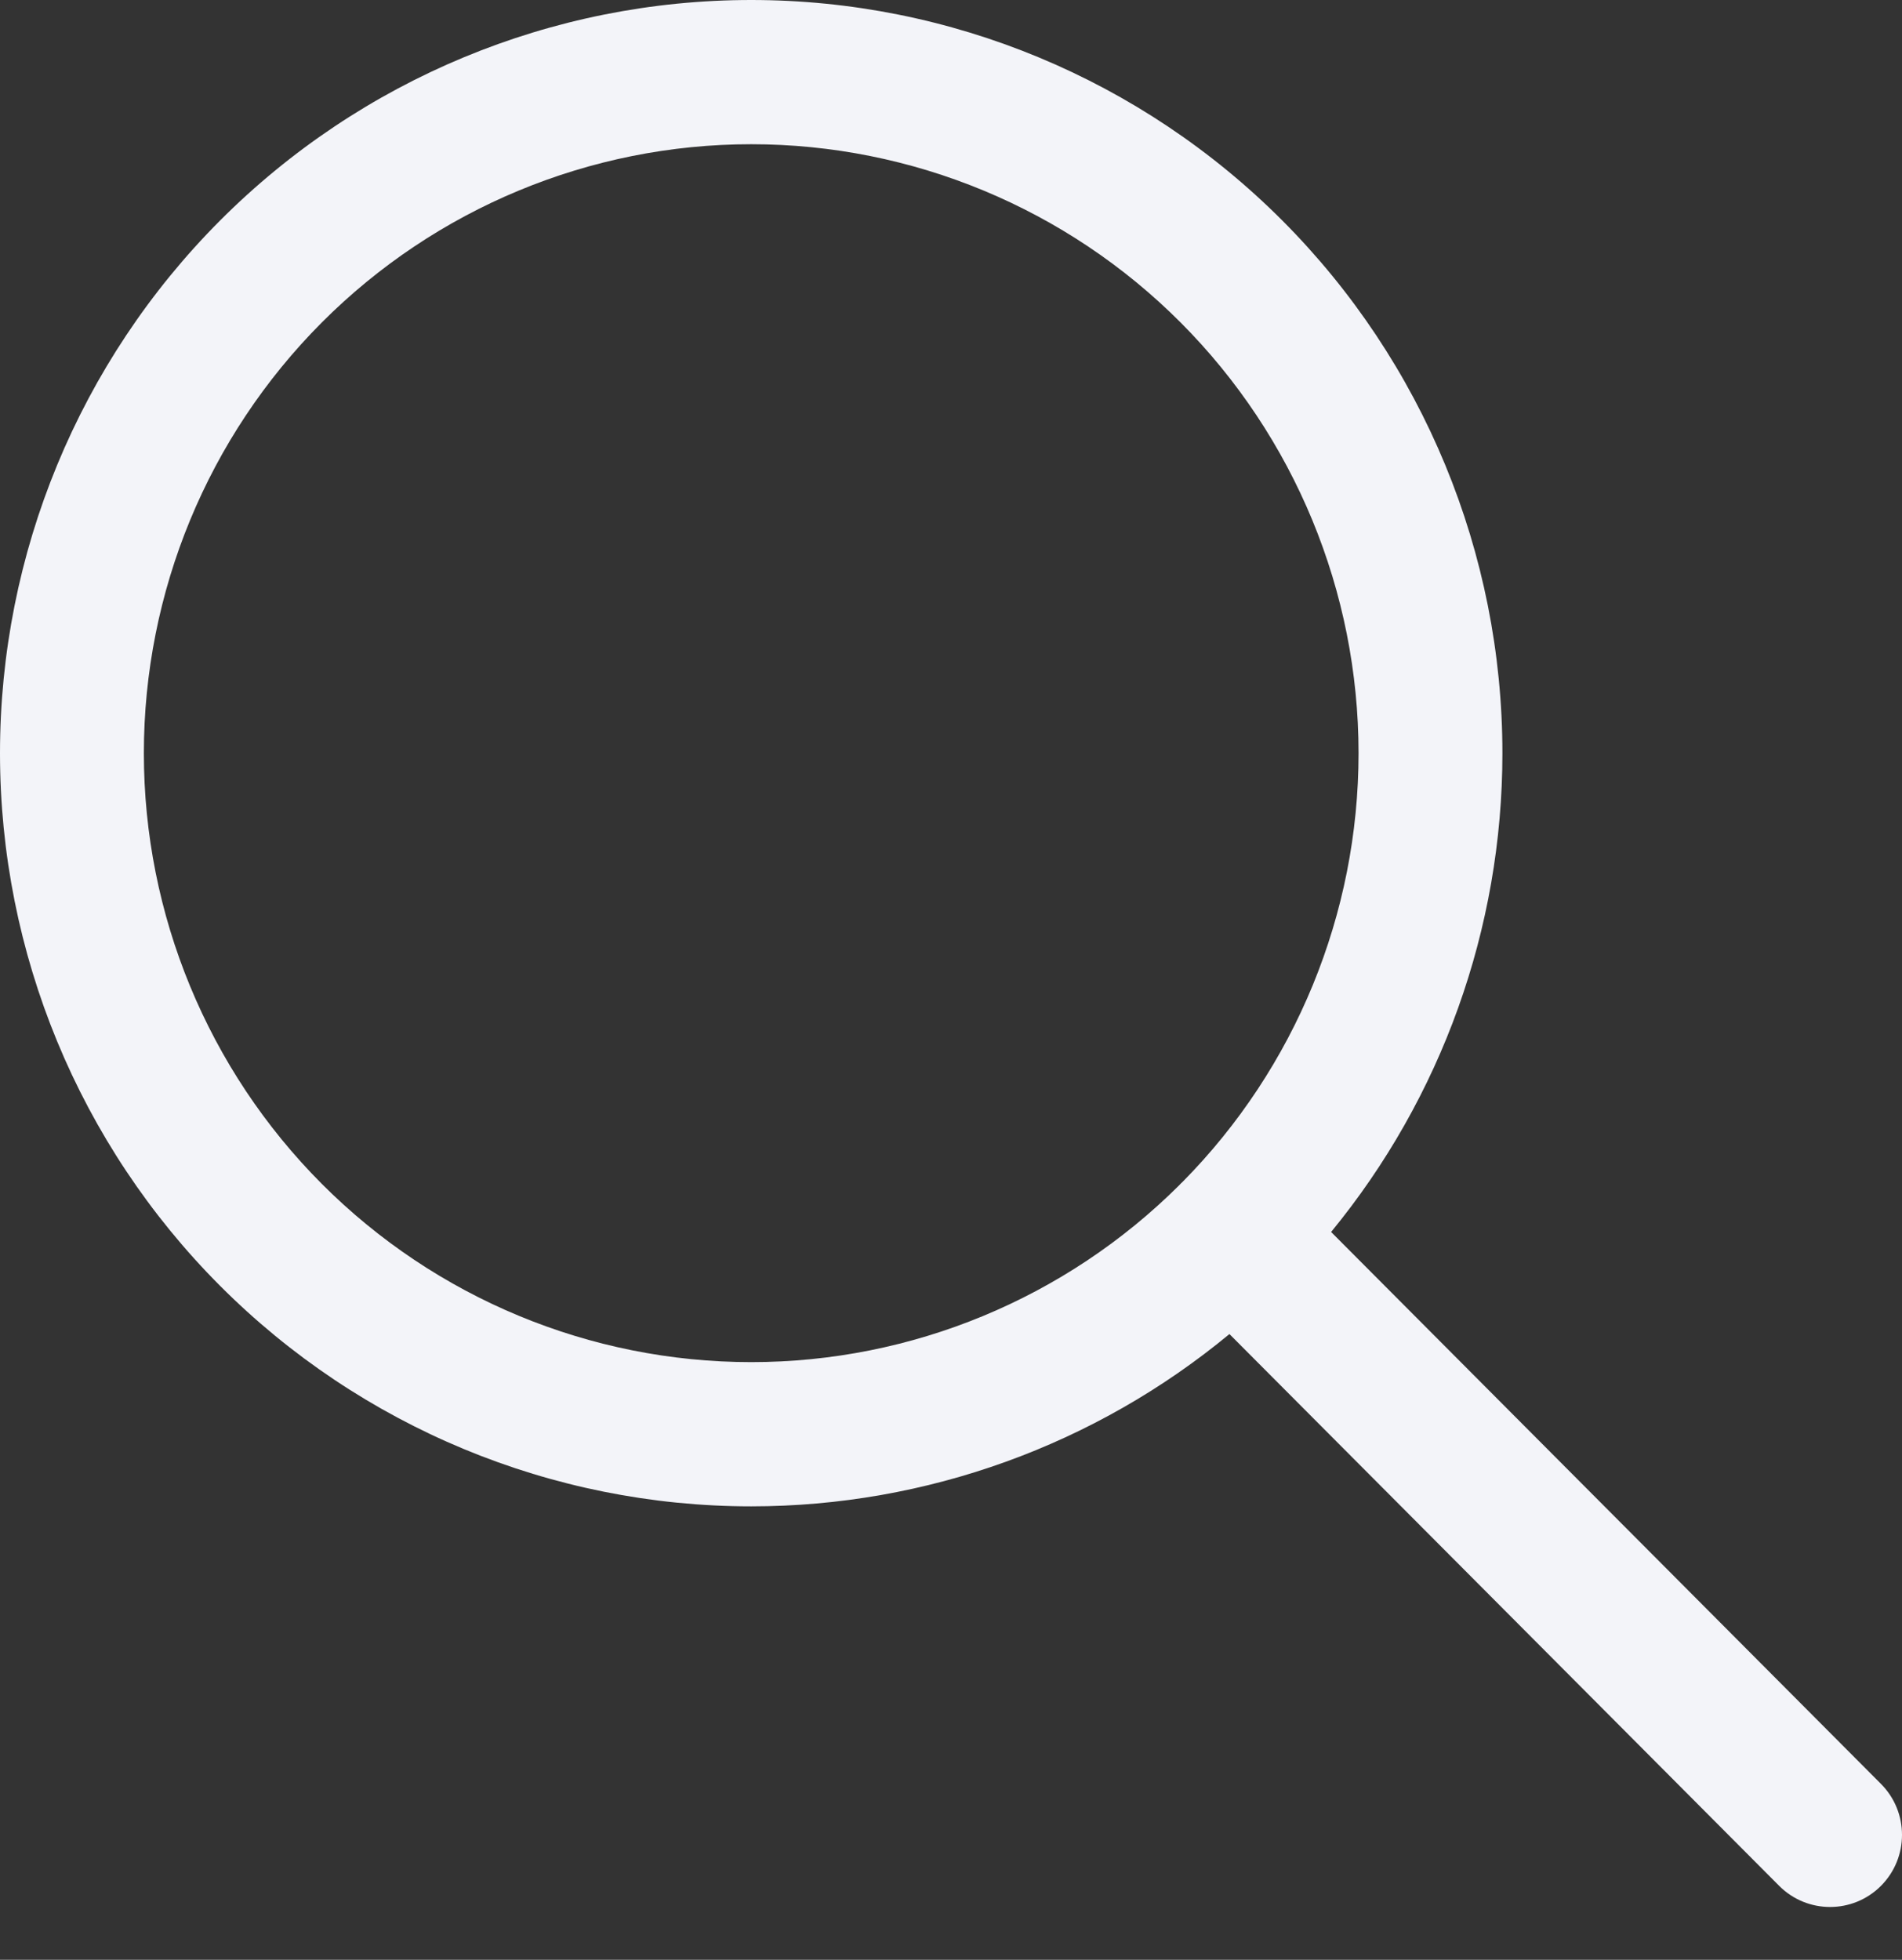 <svg width="33" height="34" viewBox="0 0 33 34" fill="none" xmlns="http://www.w3.org/2000/svg">
<rect x="0" y="0" width="33" height="34" fill="#333333" stroke="none"/>
<path fill-rule="evenodd" clip-rule="evenodd" d="M13.034 2.502C10.239 2.502 7.558 3.615 5.582 5.596C3.606 7.578 2.496 10.265 2.496 13.067C2.496 15.868 3.606 18.555 5.582 20.537C7.558 22.518 10.239 23.631 13.034 23.631C15.817 23.631 18.486 22.527 20.46 20.562C20.47 20.551 20.48 20.541 20.49 20.53C20.5 20.52 20.51 20.511 20.52 20.502C22.474 18.524 23.571 15.852 23.571 13.067C23.571 10.265 22.461 7.578 20.485 5.596C18.509 3.615 15.828 2.502 13.034 2.502ZM23.095 21.373C25.008 19.044 26.067 16.11 26.067 13.067C26.067 9.601 24.694 6.278 22.25 3.827C19.805 1.377 16.49 0 13.034 0C9.577 0 6.262 1.377 3.817 3.827C1.373 6.278 0 9.601 0 13.067C0 16.532 1.373 19.856 3.817 22.306C6.262 24.756 9.577 26.133 13.034 26.133C16.074 26.133 19.005 25.068 21.331 23.144L30.869 32.717C31.356 33.205 32.146 33.206 32.634 32.718C33.122 32.229 33.122 31.437 32.635 30.948L23.095 21.373Z" fill="#F3F4F9"/>
</svg>

